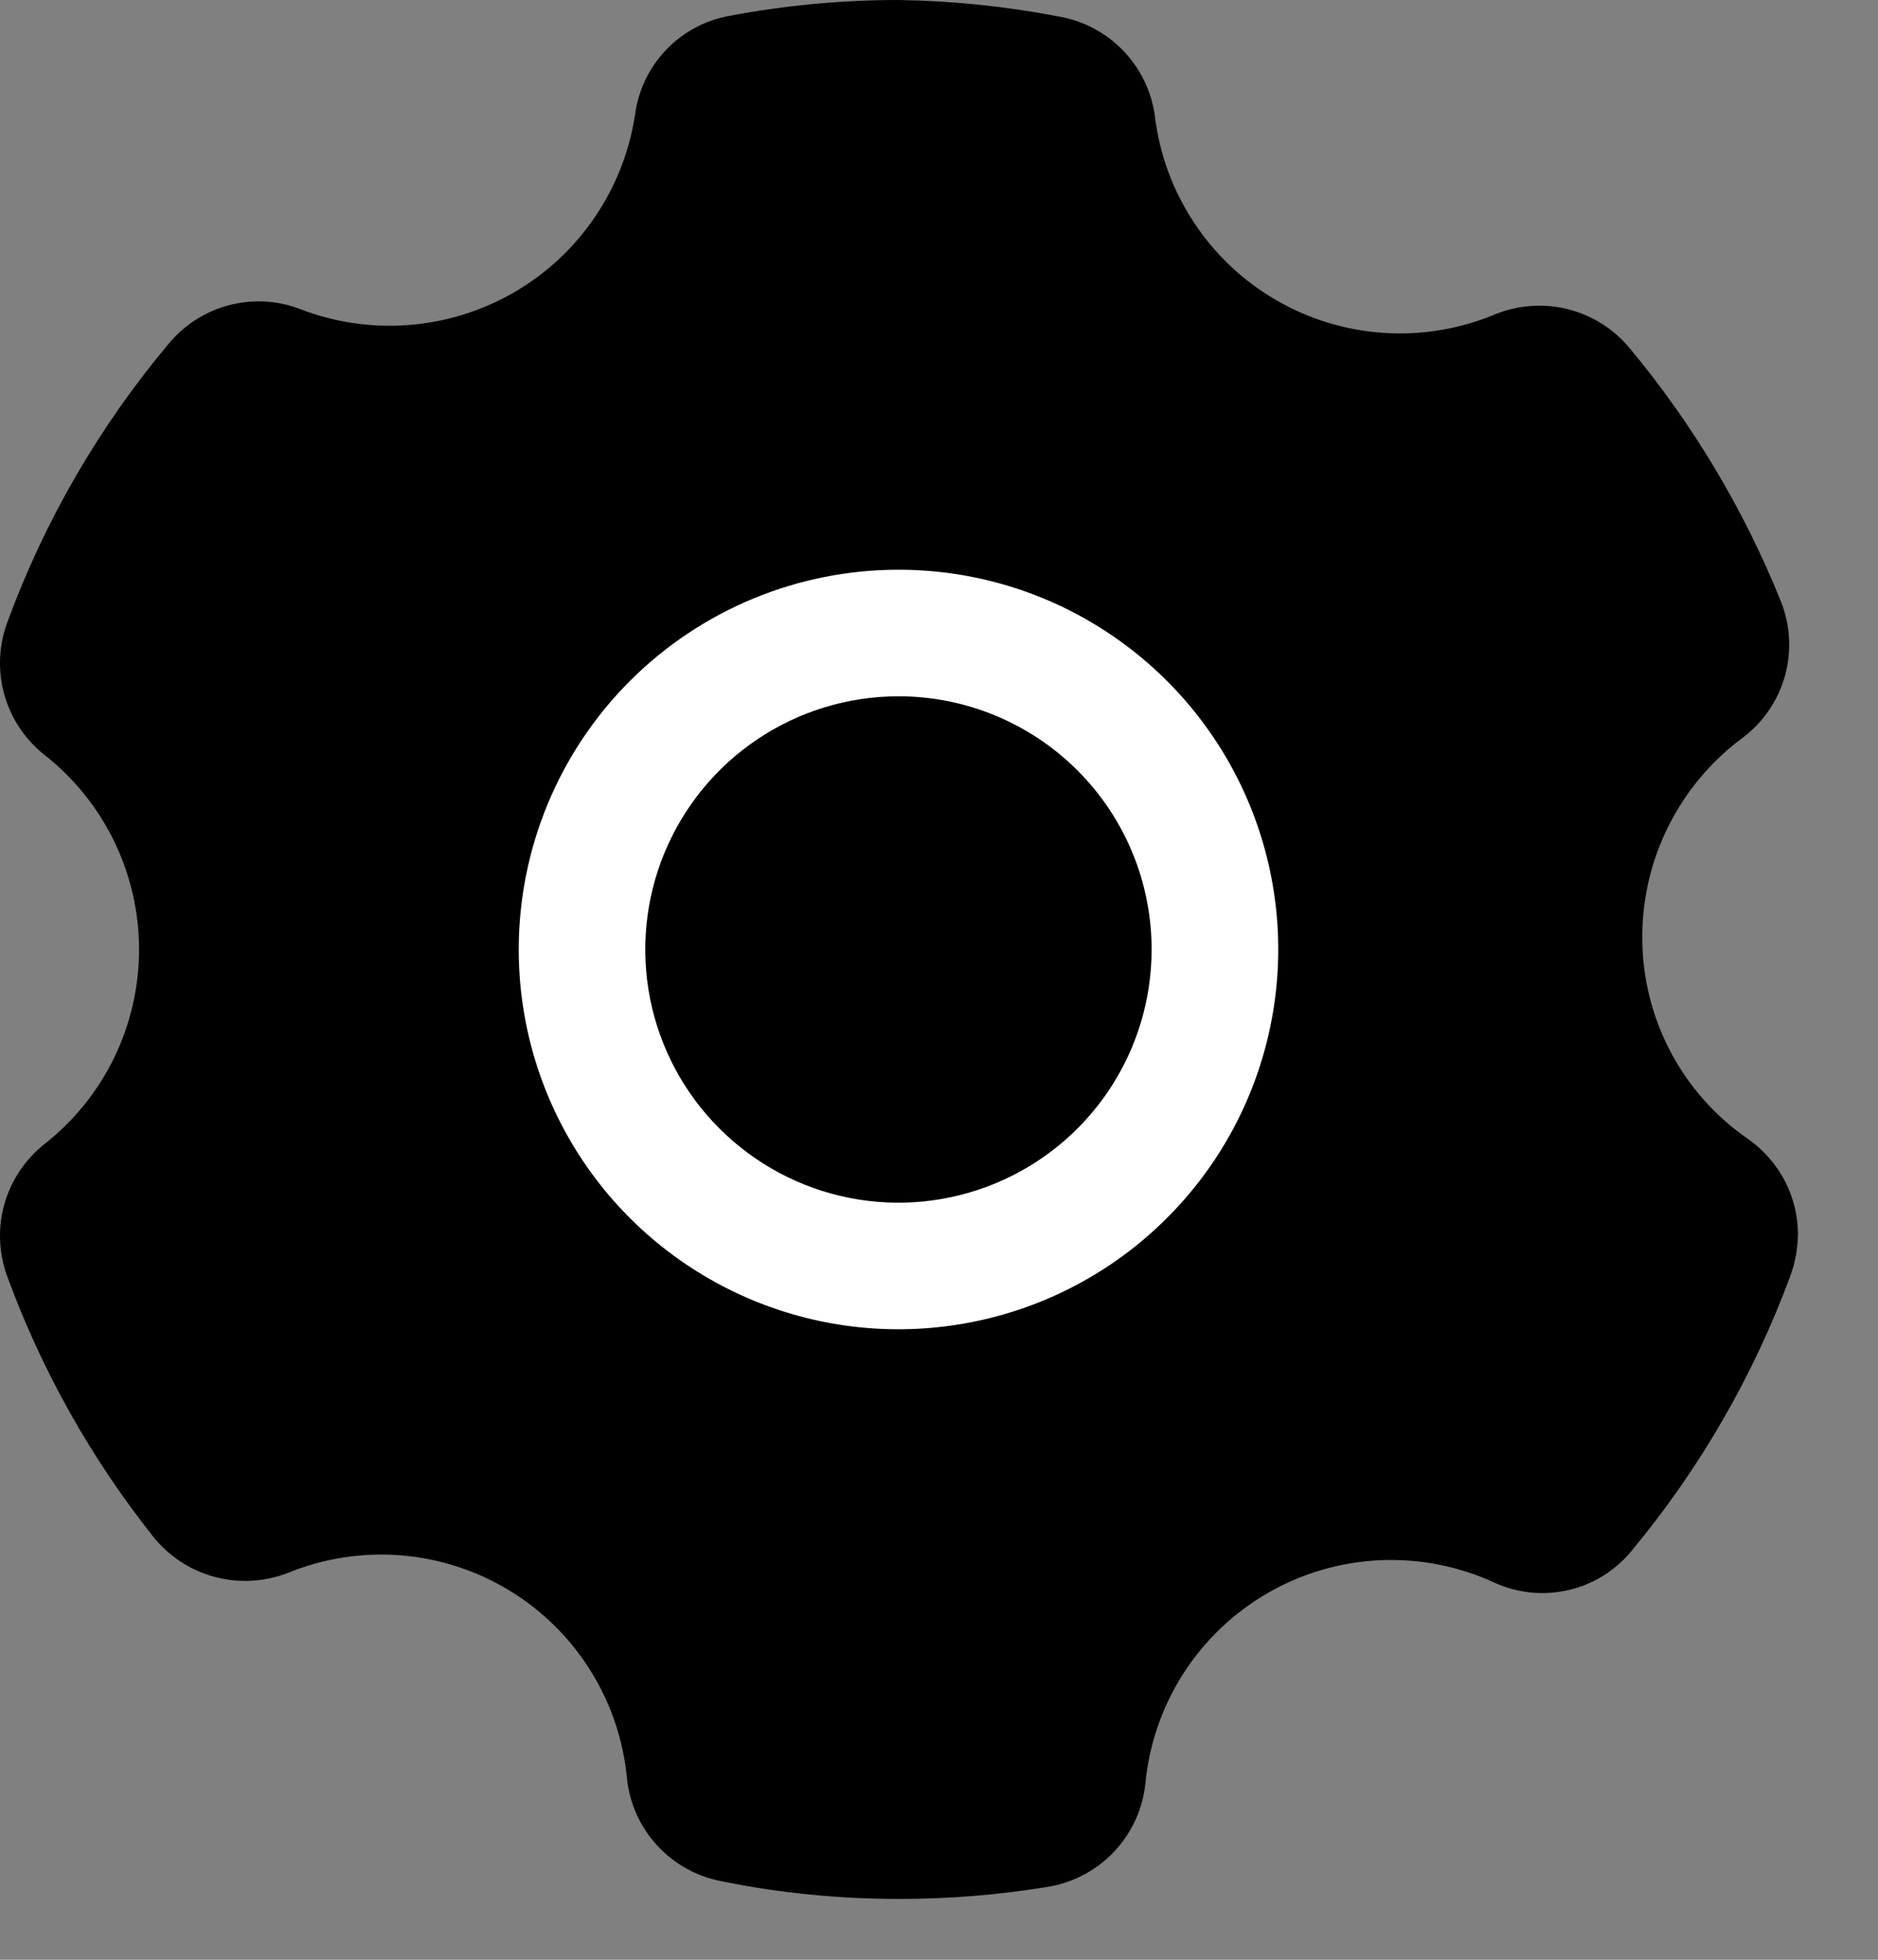 <svg width="23" height="24" viewBox="0 0 23 24" fill="none" xmlns="http://www.w3.org/2000/svg">
<rect x="0" y="0" width="23" height="24" fill="#808080" stroke="none"/>
<path d="M7.78 1.388C7.714 1.84 7.547 2.272 7.291 2.65C7.036 3.029 6.698 3.346 6.303 3.576C5.908 3.806 5.466 3.944 5.011 3.98C4.555 4.016 4.097 3.949 3.671 3.783C3.393 3.678 3.088 3.662 2.8 3.739C2.513 3.815 2.256 3.98 2.066 4.209C1.215 5.223 0.546 6.377 0.09 7.62C-0.015 7.903 -0.029 8.212 0.052 8.503C0.133 8.794 0.303 9.052 0.539 9.24C0.902 9.524 1.195 9.886 1.397 10.3C1.598 10.713 1.703 11.168 1.703 11.628C1.703 12.088 1.598 12.542 1.397 12.956C1.195 13.369 0.902 13.732 0.539 14.015C0.303 14.204 0.133 14.462 0.052 14.752C-0.029 15.043 -0.015 15.352 0.09 15.635C0.511 16.783 1.113 17.856 1.873 18.814C2.064 19.055 2.327 19.229 2.624 19.31C2.921 19.391 3.237 19.374 3.524 19.263C3.961 19.084 4.434 19.01 4.905 19.047C5.376 19.084 5.832 19.231 6.236 19.476C6.64 19.721 6.981 20.057 7.231 20.458C7.482 20.858 7.635 21.312 7.679 21.782C7.711 22.088 7.841 22.375 8.049 22.601C8.257 22.827 8.532 22.98 8.834 23.038C9.548 23.183 10.275 23.255 11.004 23.255C11.614 23.256 12.224 23.207 12.826 23.108C13.137 23.059 13.424 22.908 13.641 22.68C13.858 22.451 13.994 22.158 14.027 21.845C14.073 21.364 14.232 20.901 14.493 20.494C14.754 20.088 15.108 19.75 15.526 19.509C15.944 19.267 16.414 19.13 16.897 19.107C17.379 19.085 17.86 19.178 18.299 19.38C18.584 19.511 18.905 19.544 19.212 19.472C19.518 19.401 19.791 19.229 19.989 18.984C20.825 17.976 21.483 16.833 21.934 15.604C21.989 15.447 22.017 15.282 22.02 15.116C22.019 14.888 21.964 14.663 21.859 14.461C21.753 14.259 21.601 14.085 21.415 13.953C21.012 13.677 20.683 13.307 20.456 12.874C20.23 12.442 20.111 11.961 20.113 11.473C20.113 11 20.224 10.533 20.437 10.111C20.649 9.688 20.958 9.321 21.337 9.039C21.59 8.851 21.773 8.585 21.859 8.282C21.944 7.979 21.927 7.656 21.81 7.364C21.358 6.24 20.733 5.194 19.958 4.263C19.764 4.03 19.502 3.863 19.208 3.788C18.914 3.713 18.604 3.733 18.322 3.845C17.89 4.027 17.422 4.107 16.955 4.077C16.487 4.048 16.033 3.91 15.627 3.674C15.222 3.439 14.877 3.113 14.62 2.721C14.362 2.33 14.199 1.884 14.144 1.419C14.102 1.117 13.965 0.836 13.754 0.618C13.542 0.399 13.266 0.253 12.966 0.202C12.319 0.077 11.663 0.01 11.004 2.5466e-07C10.31 -0 9.617 0.065 8.935 0.194C8.641 0.246 8.371 0.39 8.164 0.604C7.957 0.818 7.822 1.092 7.78 1.388Z" fill="black"/>
<path d="M6.353 11.628C6.353 12.548 6.625 13.447 7.136 14.212C7.647 14.977 8.374 15.573 9.224 15.925C10.074 16.277 11.009 16.369 11.911 16.189C12.813 16.01 13.642 15.567 14.292 14.916C14.943 14.266 15.386 13.437 15.565 12.535C15.745 11.633 15.653 10.698 15.301 9.848C14.949 8.998 14.352 8.272 13.588 7.761C12.823 7.249 11.924 6.977 11.004 6.977C9.77 6.977 8.587 7.467 7.715 8.339C6.843 9.211 6.353 10.394 6.353 11.628ZM14.104 11.628C14.104 12.241 13.922 12.841 13.582 13.35C13.241 13.86 12.757 14.258 12.19 14.492C11.624 14.727 11 14.789 10.399 14.669C9.797 14.549 9.245 14.254 8.811 13.82C8.377 13.387 8.082 12.834 7.962 12.233C7.843 11.631 7.904 11.008 8.139 10.441C8.374 9.875 8.771 9.39 9.281 9.05C9.791 8.709 10.39 8.527 11.004 8.527C11.826 8.527 12.615 8.854 13.196 9.435C13.778 10.017 14.104 10.805 14.104 11.628Z" fill="white"/>
</svg>
